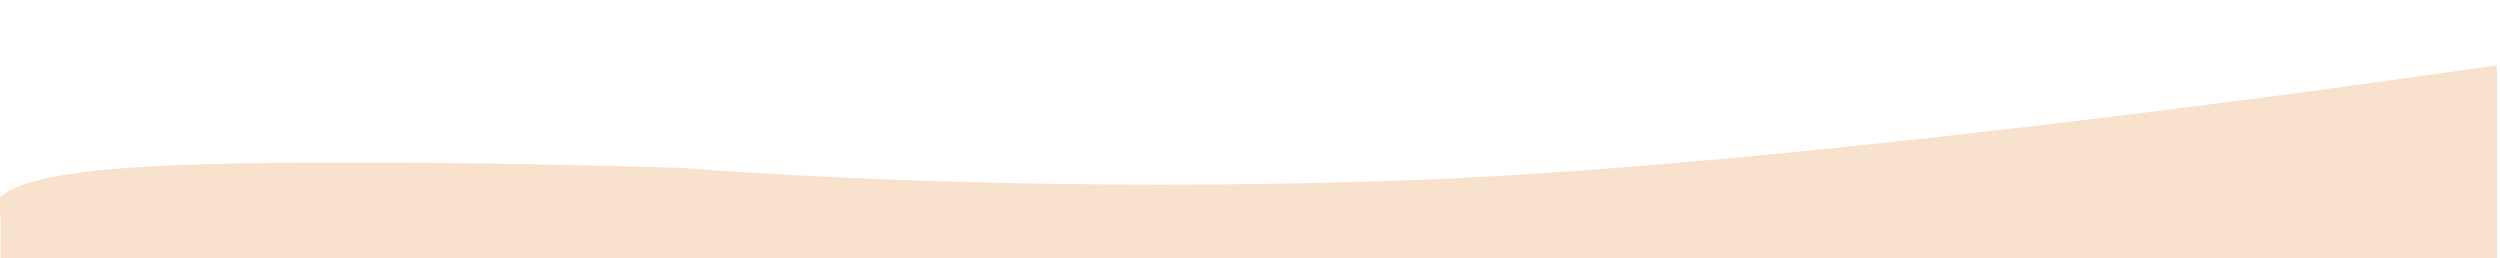 <svg xmlns="http://www.w3.org/2000/svg" width="1442" height="149" preserveAspectRatio="none" viewBox="0 0 1442 149">
  <defs>
    <clipPath id="a">
      <path fill="#fff" stroke="#707070" d="M7975-11877h1442v149H7975z" data-name="Rectangle 315"/>
    </clipPath>
  </defs>
  <g clip-path="url(#a)" data-name="Mask Group 237" transform="translate(-7975 11877)">
    <path fill="#f8e2ce" d="M7975.451-11751.654s-25.212-21.376 73.083-28.5 320.1 0 320.1 0 184.673 15.856 422.76 6.946 623.864-66.206 623.864-66.206l-.258 1555.865H7975Z" data-name="Path 12714"/>
  </g>
</svg>
